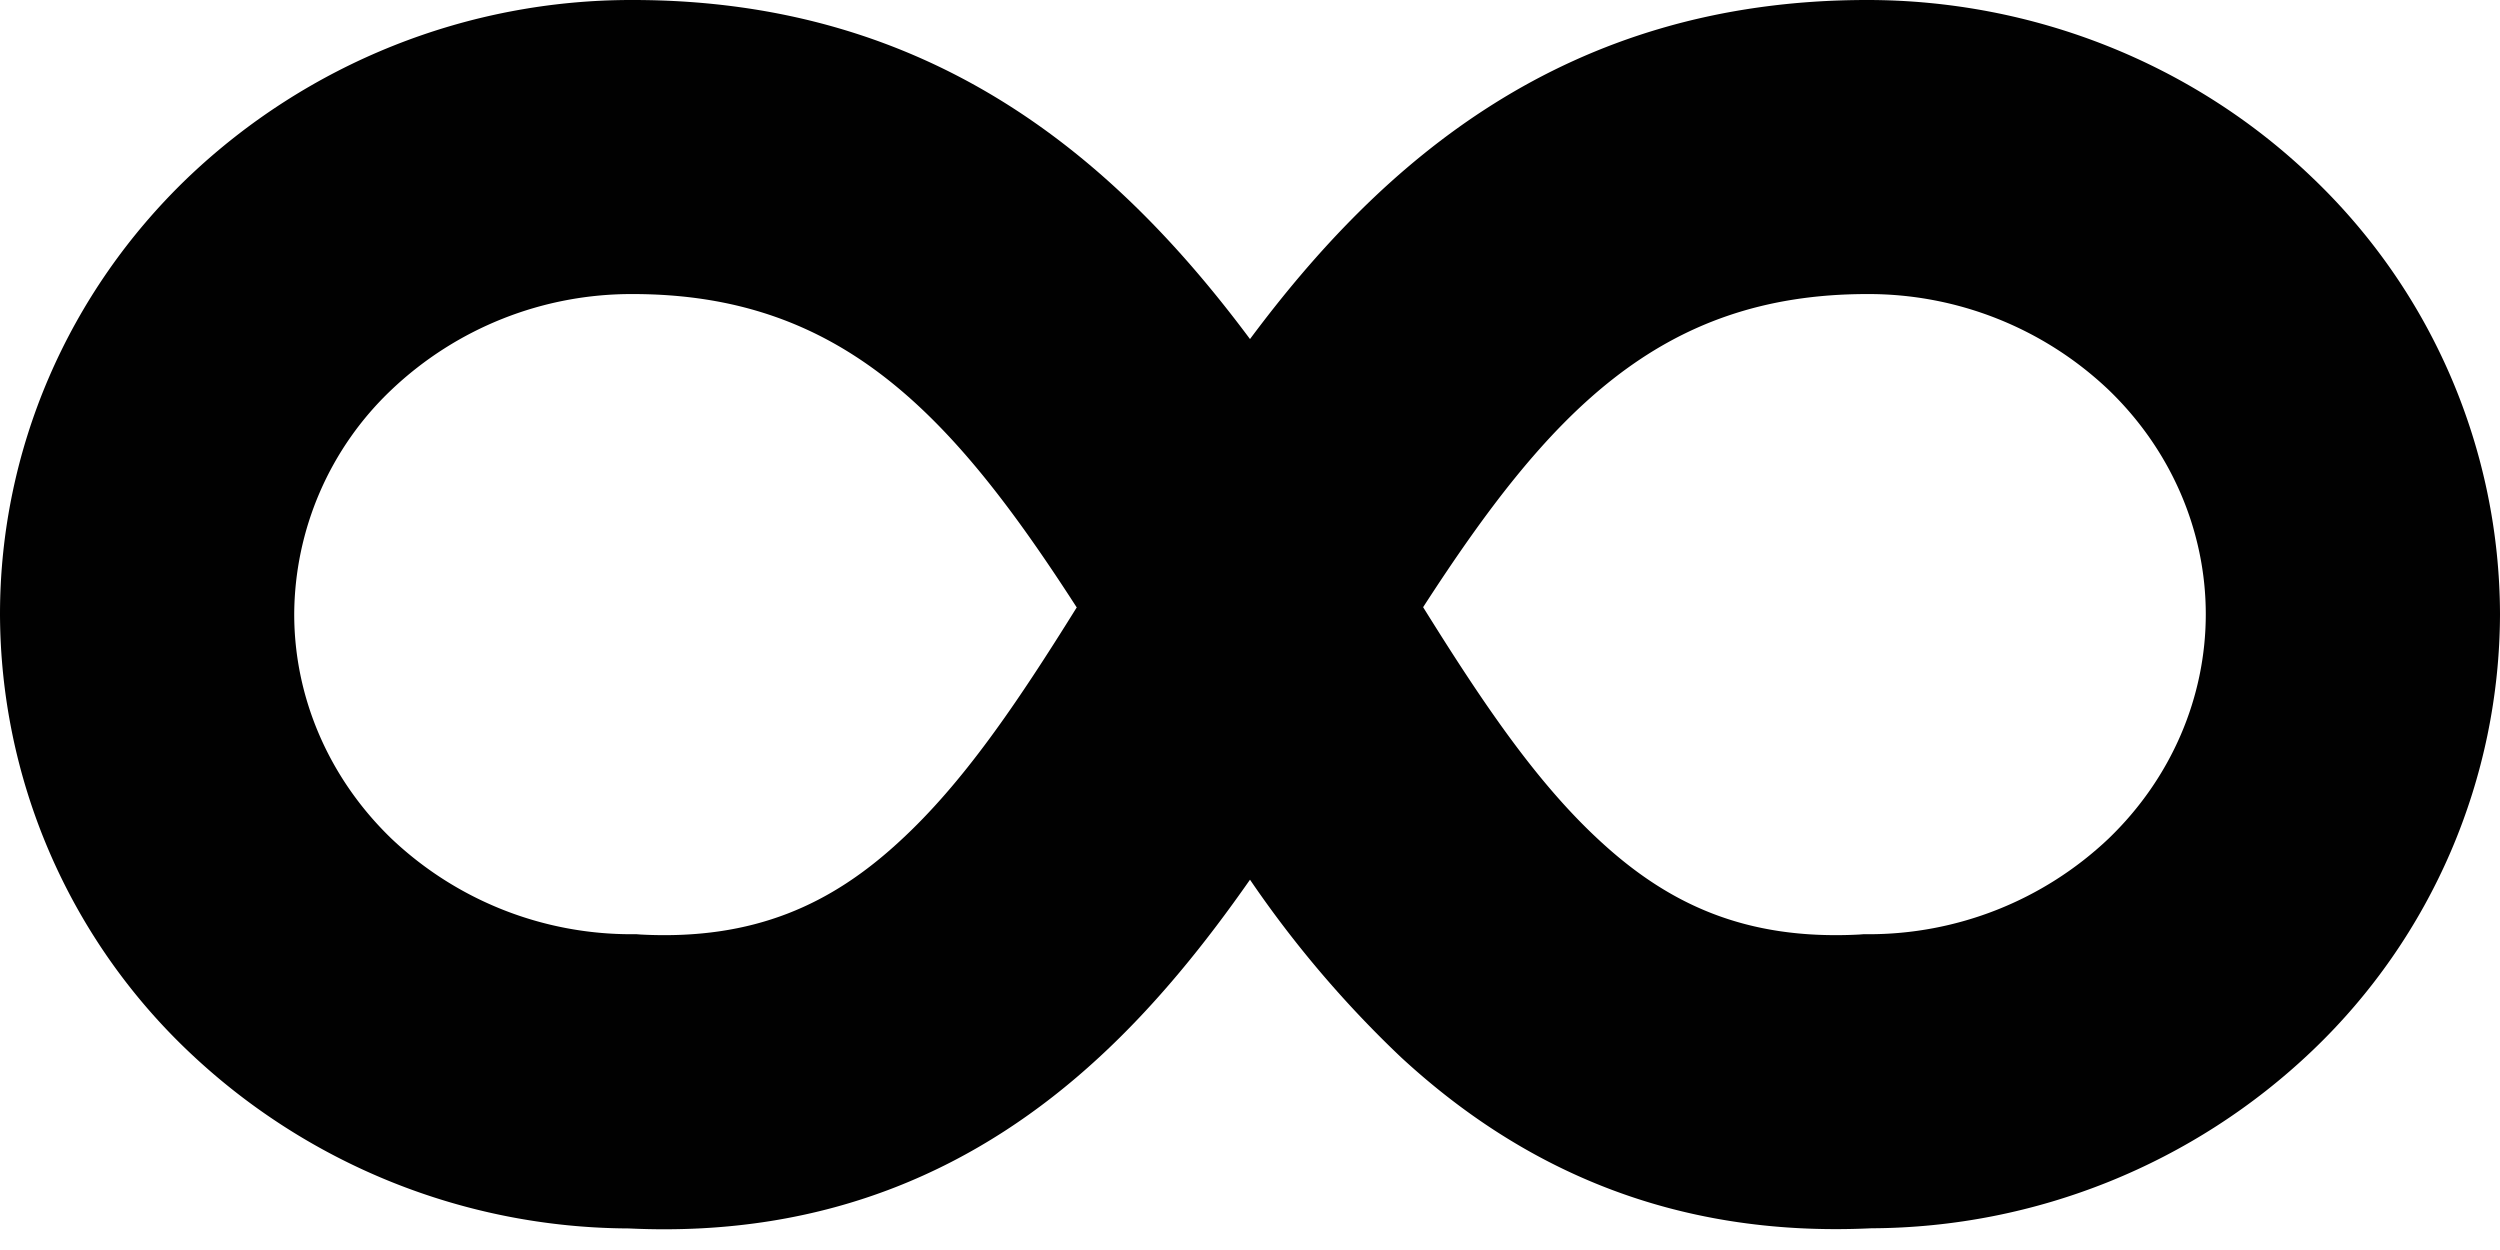 <svg xmlns="http://www.w3.org/2000/svg" fill="none" width="16" height="8"><defs><style id="current-color-scheme" type="text/css"></style><linearGradient id="arrongin" x1="0%" x2="0%" y1="0%" y2="100%"><stop offset="0%" stop-color="#dd9b44"/><stop offset="100%" stop-color="#ad6c16"/></linearGradient><linearGradient id="aurora" x1="0%" x2="0%" y1="0%" y2="100%"><stop offset="0%" stop-color="#09d4df"/><stop offset="100%" stop-color="#9269f4"/></linearGradient><linearGradient id="fitdance" x1="0%" x2="0%" y1="0%" y2="100%"><stop offset="0%" stop-color="#1ad6ab"/><stop offset="100%" stop-color="#329db6"/></linearGradient><linearGradient id="oomox" x1="0%" x2="0%" y1="0%" y2="100%"><stop offset="0%" stop-color="#efefe7"/><stop offset="100%" stop-color="#8f8f8b"/></linearGradient><linearGradient id="rainblue" x1="0%" x2="0%" y1="0%" y2="100%"><stop offset="0%" stop-color="#00f260"/><stop offset="100%" stop-color="#0575e6"/></linearGradient><linearGradient id="sunrise" x1="0%" x2="0%" y1="0%" y2="100%"><stop offset="0%" stop-color="#ff8501"/><stop offset="100%" stop-color="#ffcb01"/></linearGradient><linearGradient id="telinkrin" x1="0%" x2="0%" y1="0%" y2="100%"><stop offset="0%" stop-color="#b2ced6"/><stop offset="100%" stop-color="#6da5b7"/></linearGradient><linearGradient id="60spsycho" x1="0%" x2="0%" y1="0%" y2="100%"><stop offset="0%" stop-color="#df5940"/><stop offset="25%" stop-color="#d8d15f"/><stop offset="50%" stop-color="#e9882a"/><stop offset="100%" stop-color="#279362"/></linearGradient><linearGradient id="90ssummer" x1="0%" x2="0%" y1="0%" y2="100%"><stop offset="0%" stop-color="#f618c7"/><stop offset="20%" stop-color="#94ffab"/><stop offset="50%" stop-color="#fbfd54"/><stop offset="100%" stop-color="#0f83ae"/></linearGradient><linearGradient id="cyberneon" x1="0%" x2="0%" y1="0%" y2="100%"><stop offset="0" stop-color="#0abdc6"/><stop offset="1" stop-color="#ea00d9"/></linearGradient><clipPath id="_clipPath_Pq8gi0UFH0yVcqOiKSjNhmu1ToEQ47bH"><path d="M0 0h16v16H0z"/></clipPath></defs><path fill-rule="evenodd" d="M1.2 1.139A4.113 4.113 0 0 1 4.05 0C5.99 0 7.162 1.045 8 2.17 8.837 1.046 10.01 0 11.95 0c1.063 0 2.089.406 2.851 1.139A3.874 3.874 0 0 1 16 3.93a3.874 3.874 0 0 1-1.199 2.792 4.112 4.112 0 0 1-2.825 1.139c-1.286.061-2.254-.397-3.009-1.094A6.988 6.988 0 0 1 8 5.63c-.283.405-.6.8-.967 1.138-.755.697-1.723 1.155-3.009 1.094A4.112 4.112 0 0 1 1.2 6.723 3.874 3.874 0 0 1 0 3.931c0-1.055.436-2.058 1.2-2.792zM6.89 3.886C6.093 2.65 5.382 1.882 4.05 1.882a2.23 2.23 0 0 0-1.545.613 1.992 1.992 0 0 0-.622 1.436c0 .531.22 1.048.622 1.436a2.23 2.23 0 0 0 1.545.612h.025l.025.002c.73.038 1.224-.196 1.658-.597.406-.373.748-.878 1.134-1.498zm2.218 0c.386.62.728 1.125 1.134 1.498.434.4.927.635 1.658.597l.025-.002h.025a2.23 2.23 0 0 0 1.545-.612c.403-.388.622-.905.622-1.436 0-.531-.22-1.049-.622-1.436a2.23 2.23 0 0 0-1.545-.613c-1.333 0-2.044.77-2.842 2.004z" clip-rule="evenodd" fill="currentColor" color="#010101"/></svg>